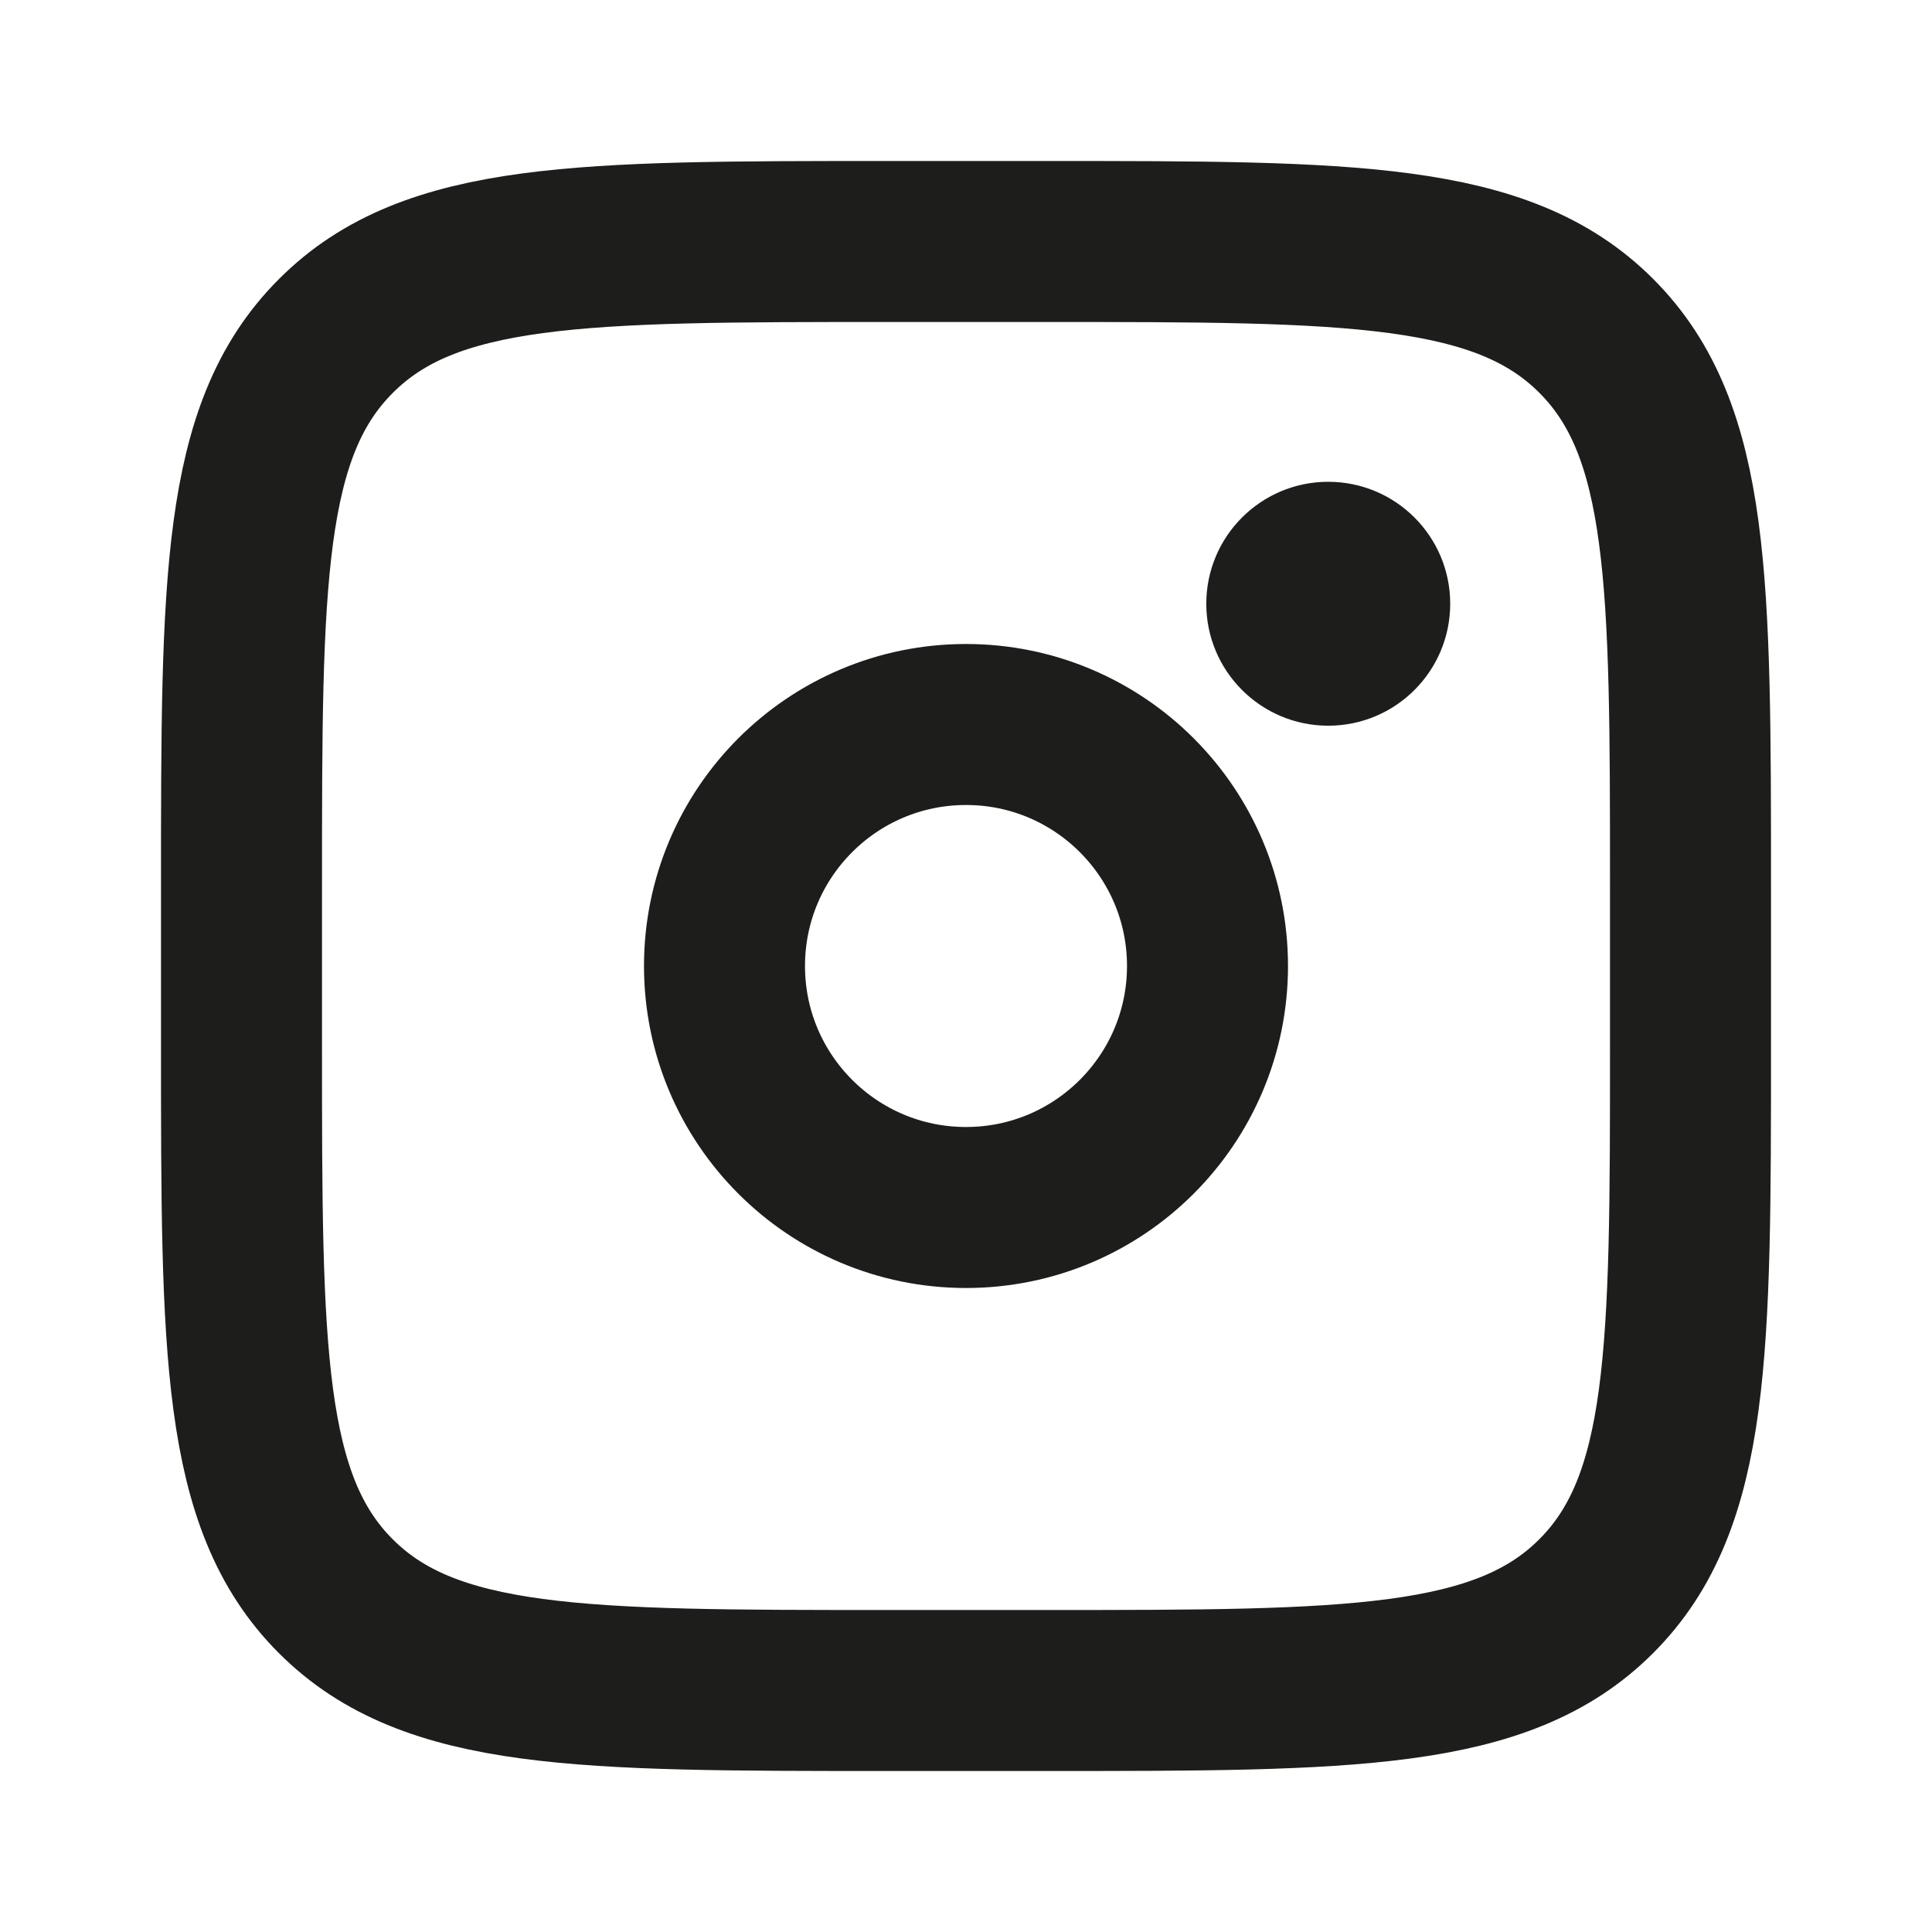 <?xml version="1.0" encoding="utf-8"?>
<!-- Generator: Adobe Illustrator 27.4.0, SVG Export Plug-In . SVG Version: 6.00 Build 0)  -->
<svg version="1.1" id="Calque_1" xmlns="http://www.w3.org/2000/svg" xmlns:xlink="http://www.w3.org/1999/xlink" x="0px" y="0px"
	 viewBox="0 0 800 800" style="enable-background:new 0 0 800 800;" xml:space="preserve">
<style type="text/css">
	.st0{fill:none;stroke:#1D1D1B;stroke-width:66.667;stroke-miterlimit:133.333;}
	.st1{fill:#1D1D1B;stroke:#1D1D1B;stroke-miterlimit:133.333;}
</style>
<path class="st0" d="M100,366.7c0-125.7,0-188.6,39.1-227.6C178.1,100,241,100,366.7,100h66.7c125.7,0,188.6,0,227.6,39.1
	C700,178.1,700,241,700,366.7v66.7c0,125.7,0,188.6-39.1,227.6C621.9,700,559,700,433.3,700h-66.7c-125.7,0-188.6,0-227.6-39.1
	C100,621.9,100,559,100,433.3V366.7z"/>
<circle class="st1" cx="550" cy="250" r="50"/>
<circle class="st0" cx="400" cy="400" r="100"/>
</svg>
